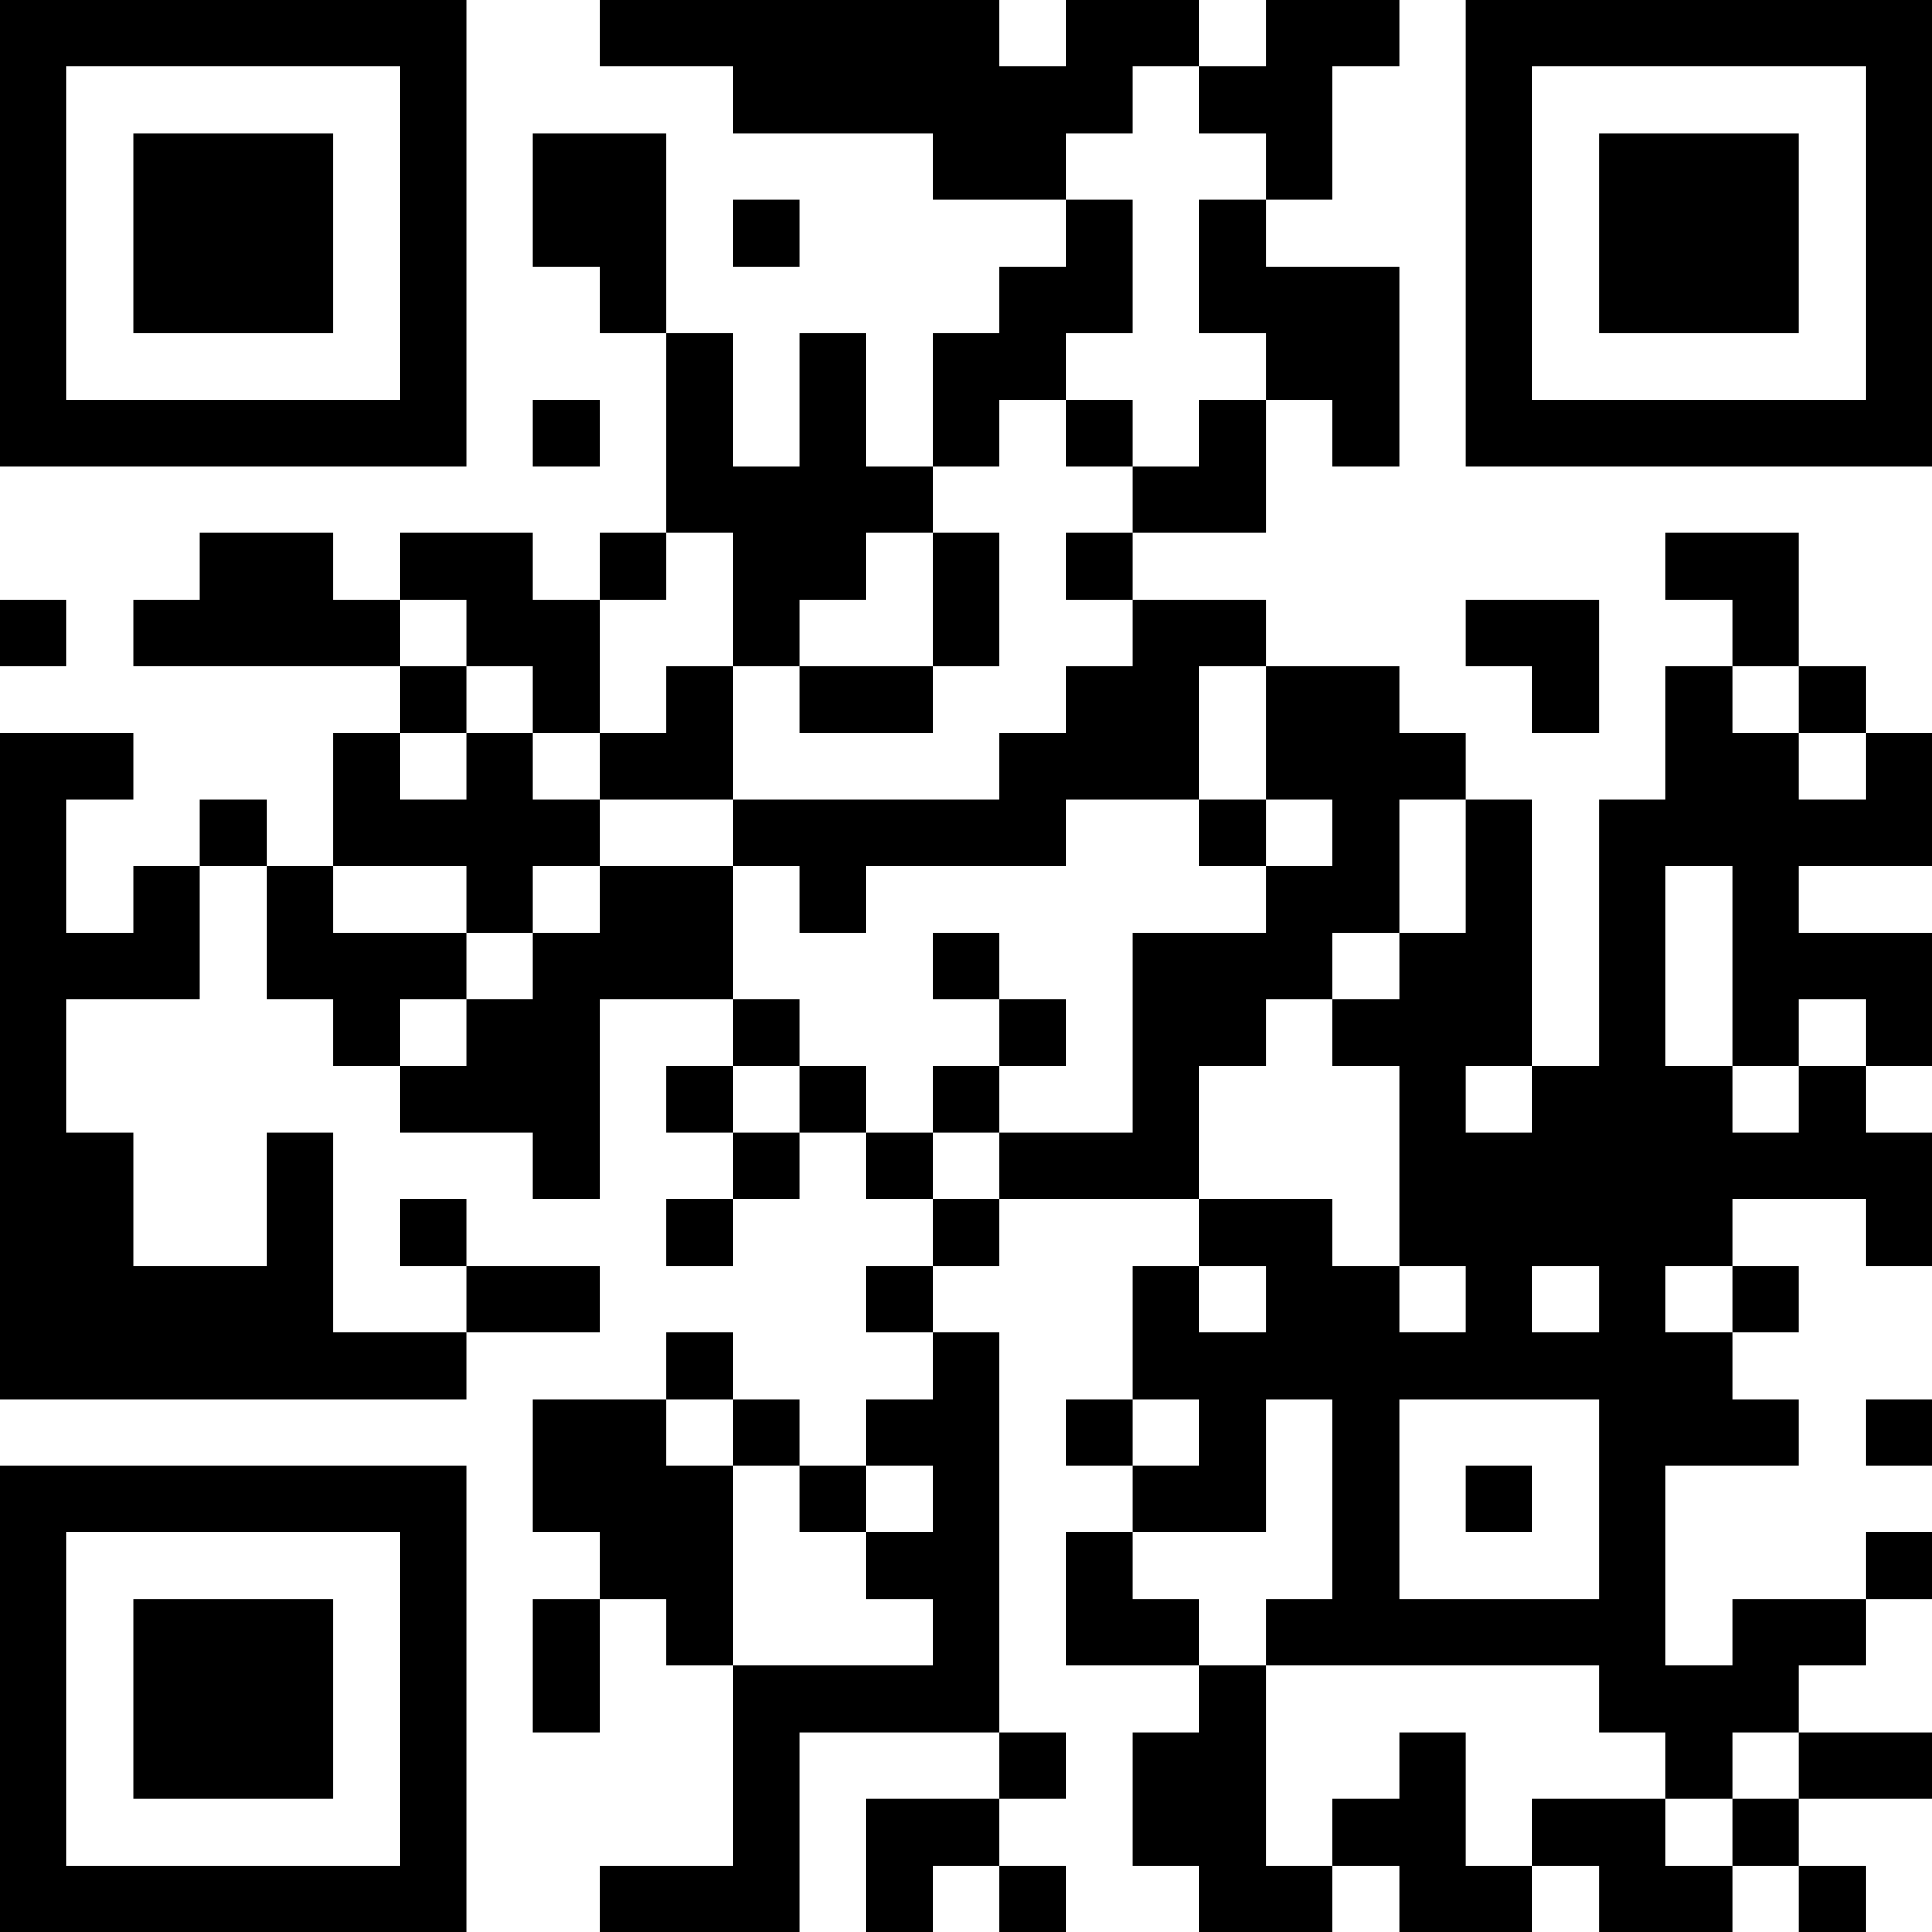 <?xml version="1.0" encoding="UTF-8"?>
<svg xmlns="http://www.w3.org/2000/svg" version="1.1" width="200" height="200" viewBox="0 0 200 200"><rect x="0" y="0" width="200" height="200" fill="#ffffff"/><g transform="scale(6.897)"><g transform="translate(0,0)"><path fill-rule="evenodd" d="M9 0L9 1L11 1L11 2L14 2L14 3L16 3L16 4L15 4L15 5L14 5L14 7L13 7L13 5L12 5L12 7L11 7L11 5L10 5L10 2L8 2L8 4L9 4L9 5L10 5L10 8L9 8L9 9L8 9L8 8L6 8L6 9L5 9L5 8L3 8L3 9L2 9L2 10L6 10L6 11L5 11L5 13L4 13L4 12L3 12L3 13L2 13L2 14L1 14L1 12L2 12L2 11L0 11L0 21L7 21L7 20L9 20L9 19L7 19L7 18L6 18L6 19L7 19L7 20L5 20L5 17L4 17L4 19L2 19L2 17L1 17L1 15L3 15L3 13L4 13L4 15L5 15L5 16L6 16L6 17L8 17L8 18L9 18L9 15L11 15L11 16L10 16L10 17L11 17L11 18L10 18L10 19L11 19L11 18L12 18L12 17L13 17L13 18L14 18L14 19L13 19L13 20L14 20L14 21L13 21L13 22L12 22L12 21L11 21L11 20L10 20L10 21L8 21L8 23L9 23L9 24L8 24L8 26L9 26L9 24L10 24L10 25L11 25L11 28L9 28L9 29L12 29L12 26L15 26L15 27L13 27L13 29L14 29L14 28L15 28L15 29L16 29L16 28L15 28L15 27L16 27L16 26L15 26L15 20L14 20L14 19L15 19L15 18L18 18L18 19L17 19L17 21L16 21L16 22L17 22L17 23L16 23L16 25L18 25L18 26L17 26L17 28L18 28L18 29L20 29L20 28L21 28L21 29L23 29L23 28L24 28L24 29L26 29L26 28L27 28L27 29L28 29L28 28L27 28L27 27L29 27L29 26L27 26L27 25L28 25L28 24L29 24L29 23L28 23L28 24L26 24L26 25L25 25L25 22L27 22L27 21L26 21L26 20L27 20L27 19L26 19L26 18L28 18L28 19L29 19L29 17L28 17L28 16L29 16L29 14L27 14L27 13L29 13L29 11L28 11L28 10L27 10L27 8L25 8L25 9L26 9L26 10L25 10L25 12L24 12L24 16L23 16L23 12L22 12L22 11L21 11L21 10L19 10L19 9L17 9L17 8L19 8L19 6L20 6L20 7L21 7L21 4L19 4L19 3L20 3L20 1L21 1L21 0L19 0L19 1L18 1L18 0L16 0L16 1L15 1L15 0ZM17 1L17 2L16 2L16 3L17 3L17 5L16 5L16 6L15 6L15 7L14 7L14 8L13 8L13 9L12 9L12 10L11 10L11 8L10 8L10 9L9 9L9 11L8 11L8 10L7 10L7 9L6 9L6 10L7 10L7 11L6 11L6 12L7 12L7 11L8 11L8 12L9 12L9 13L8 13L8 14L7 14L7 13L5 13L5 14L7 14L7 15L6 15L6 16L7 16L7 15L8 15L8 14L9 14L9 13L11 13L11 15L12 15L12 16L11 16L11 17L12 17L12 16L13 16L13 17L14 17L14 18L15 18L15 17L17 17L17 14L19 14L19 13L20 13L20 12L19 12L19 10L18 10L18 12L16 12L16 13L13 13L13 14L12 14L12 13L11 13L11 12L15 12L15 11L16 11L16 10L17 10L17 9L16 9L16 8L17 8L17 7L18 7L18 6L19 6L19 5L18 5L18 3L19 3L19 2L18 2L18 1ZM11 3L11 4L12 4L12 3ZM8 6L8 7L9 7L9 6ZM16 6L16 7L17 7L17 6ZM14 8L14 10L12 10L12 11L14 11L14 10L15 10L15 8ZM0 9L0 10L1 10L1 9ZM22 9L22 10L23 10L23 11L24 11L24 9ZM10 10L10 11L9 11L9 12L11 12L11 10ZM26 10L26 11L27 11L27 12L28 12L28 11L27 11L27 10ZM18 12L18 13L19 13L19 12ZM21 12L21 14L20 14L20 15L19 15L19 16L18 16L18 18L20 18L20 19L21 19L21 20L22 20L22 19L21 19L21 16L20 16L20 15L21 15L21 14L22 14L22 12ZM25 13L25 16L26 16L26 17L27 17L27 16L28 16L28 15L27 15L27 16L26 16L26 13ZM14 14L14 15L15 15L15 16L14 16L14 17L15 17L15 16L16 16L16 15L15 15L15 14ZM22 16L22 17L23 17L23 16ZM18 19L18 20L19 20L19 19ZM23 19L23 20L24 20L24 19ZM25 19L25 20L26 20L26 19ZM10 21L10 22L11 22L11 25L14 25L14 24L13 24L13 23L14 23L14 22L13 22L13 23L12 23L12 22L11 22L11 21ZM17 21L17 22L18 22L18 21ZM19 21L19 23L17 23L17 24L18 24L18 25L19 25L19 28L20 28L20 27L21 27L21 26L22 26L22 28L23 28L23 27L25 27L25 28L26 28L26 27L27 27L27 26L26 26L26 27L25 27L25 26L24 26L24 25L19 25L19 24L20 24L20 21ZM21 21L21 24L24 24L24 21ZM28 21L28 22L29 22L29 21ZM22 22L22 23L23 23L23 22ZM0 0L0 7L7 7L7 0ZM1 1L1 6L6 6L6 1ZM2 2L2 5L5 5L5 2ZM22 0L22 7L29 7L29 0ZM23 1L23 6L28 6L28 1ZM24 2L24 5L27 5L27 2ZM0 22L0 29L7 29L7 22ZM1 23L1 28L6 28L6 23ZM2 24L2 27L5 27L5 24Z" fill="#000000"/></g></g></svg>
